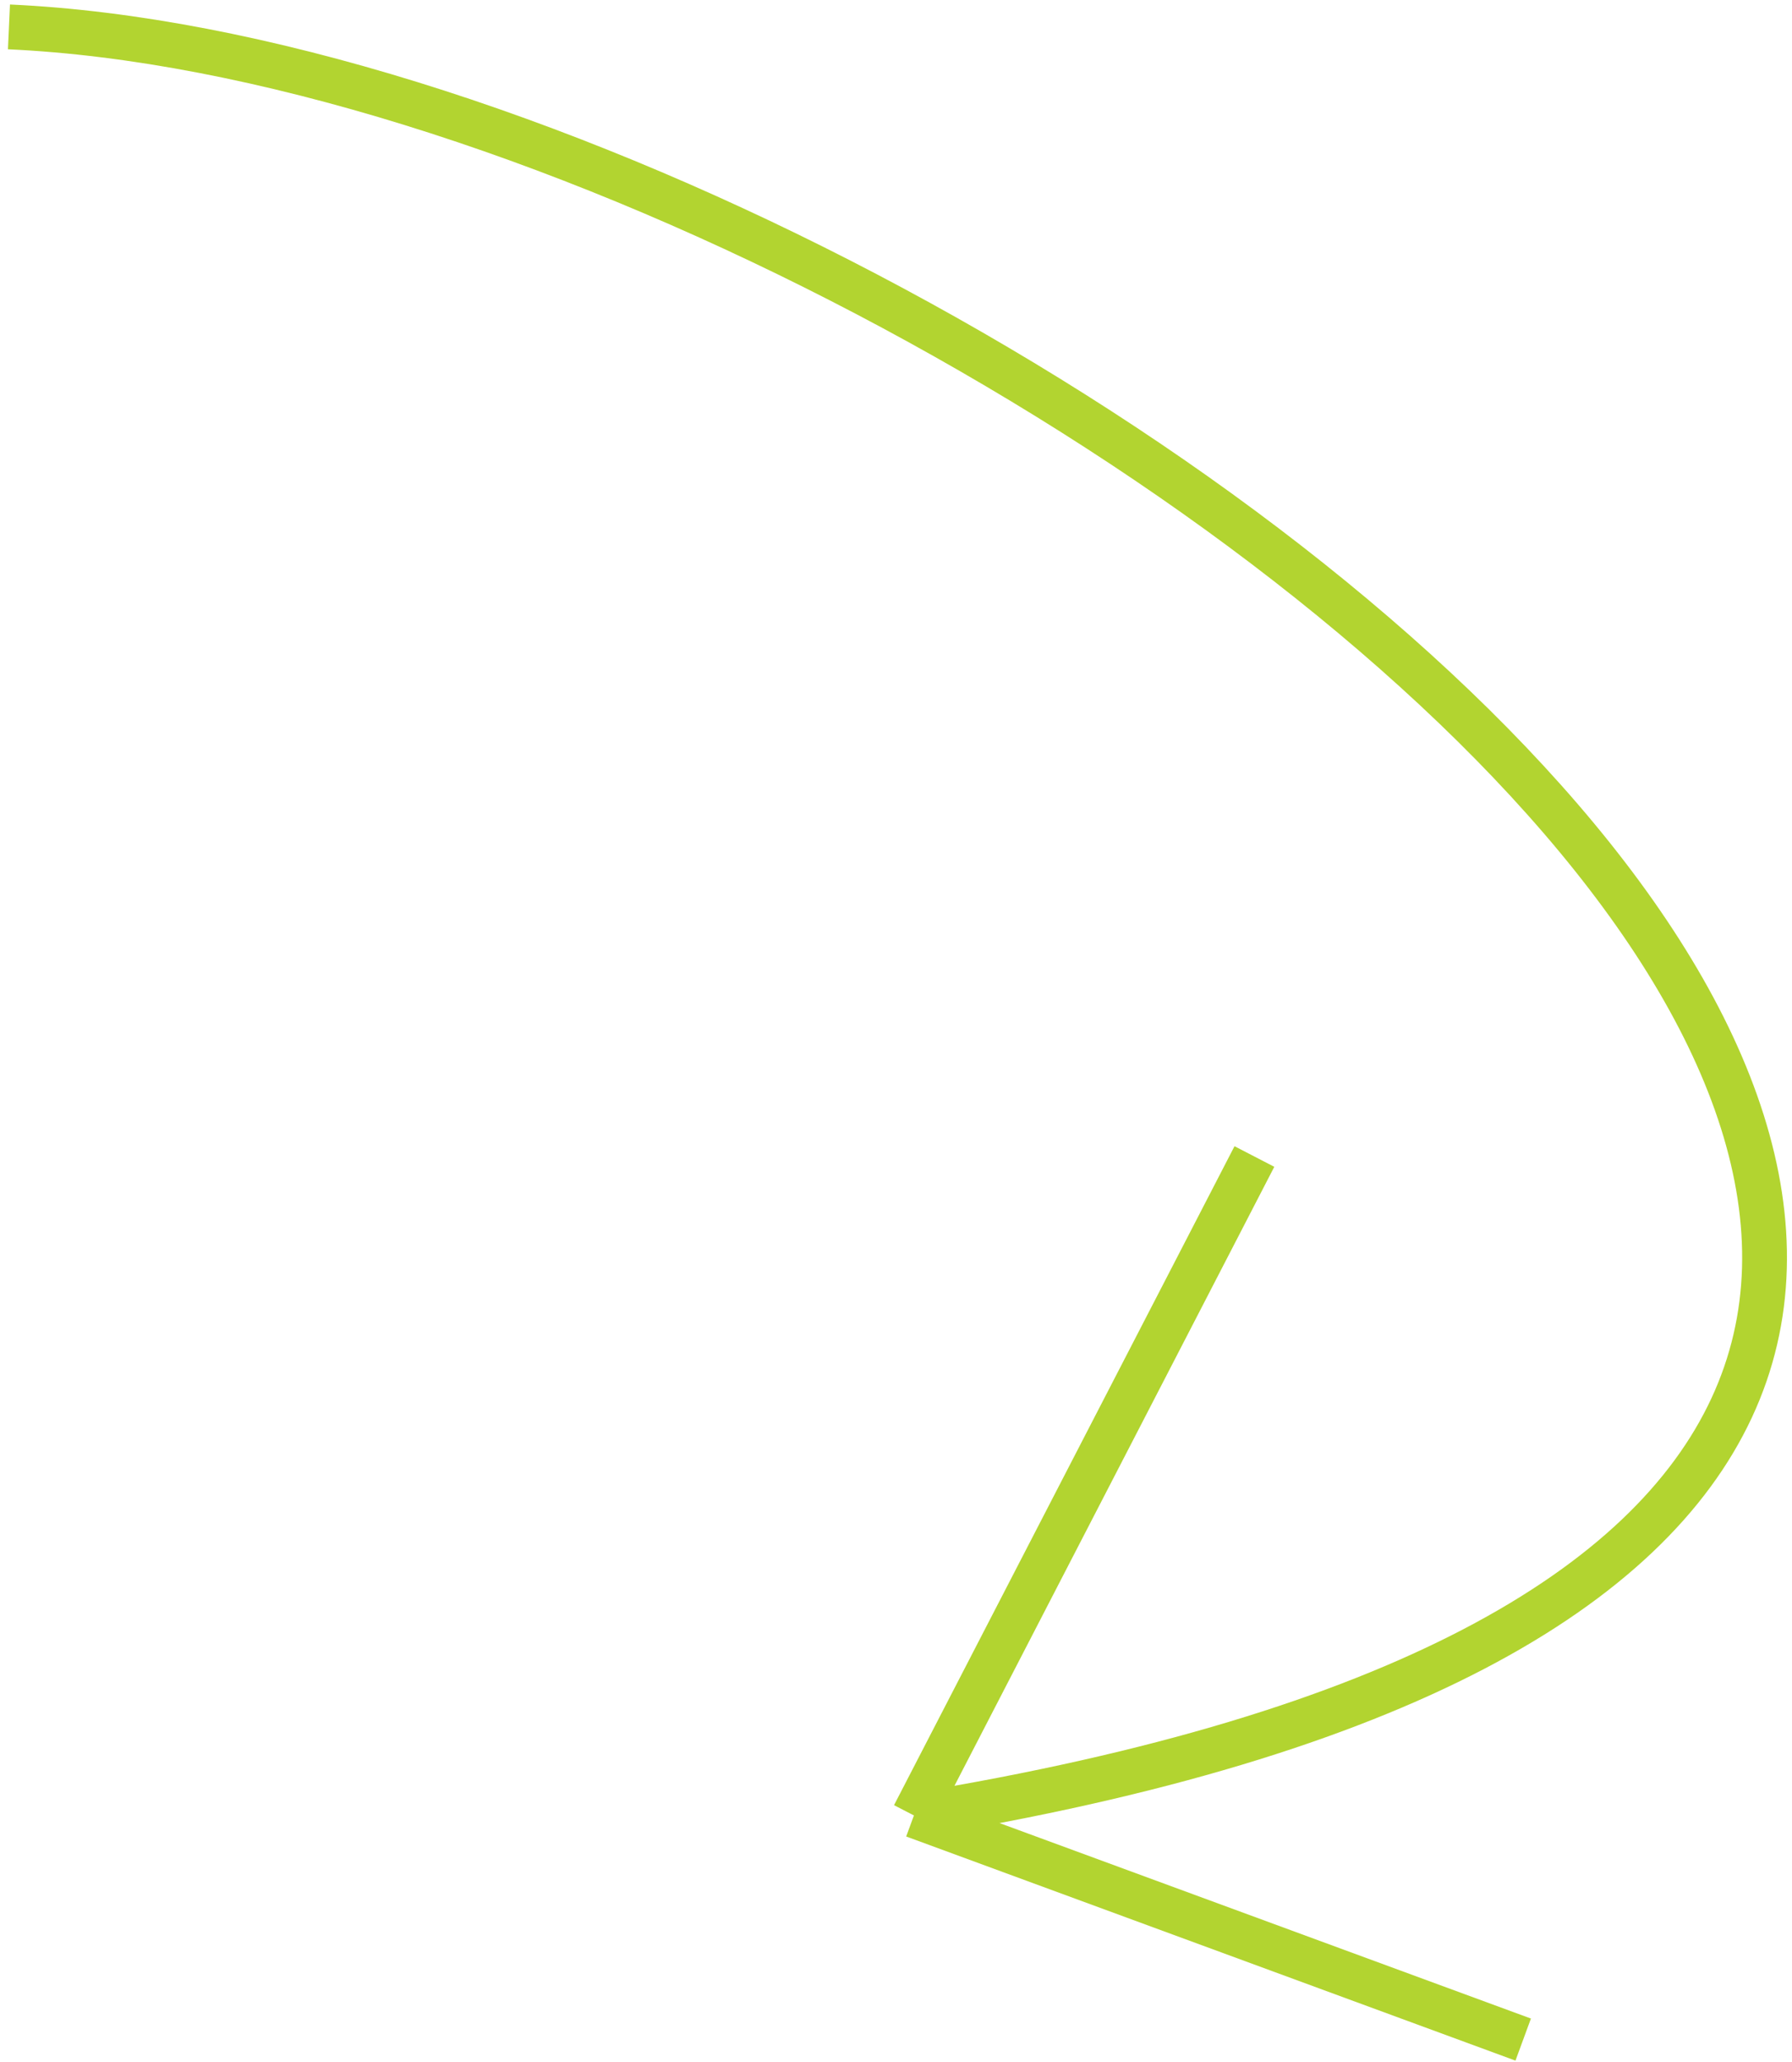 <svg width="200" height="230" viewBox="0 0 200 230" fill="none" xmlns="http://www.w3.org/2000/svg">
<path d="M1 3C111.167 8 319 167 102 202.5M102 202.5L140 129M102 202.5L170 227.5" stroke="#B2D430" stroke-width="5"/>
</svg>
